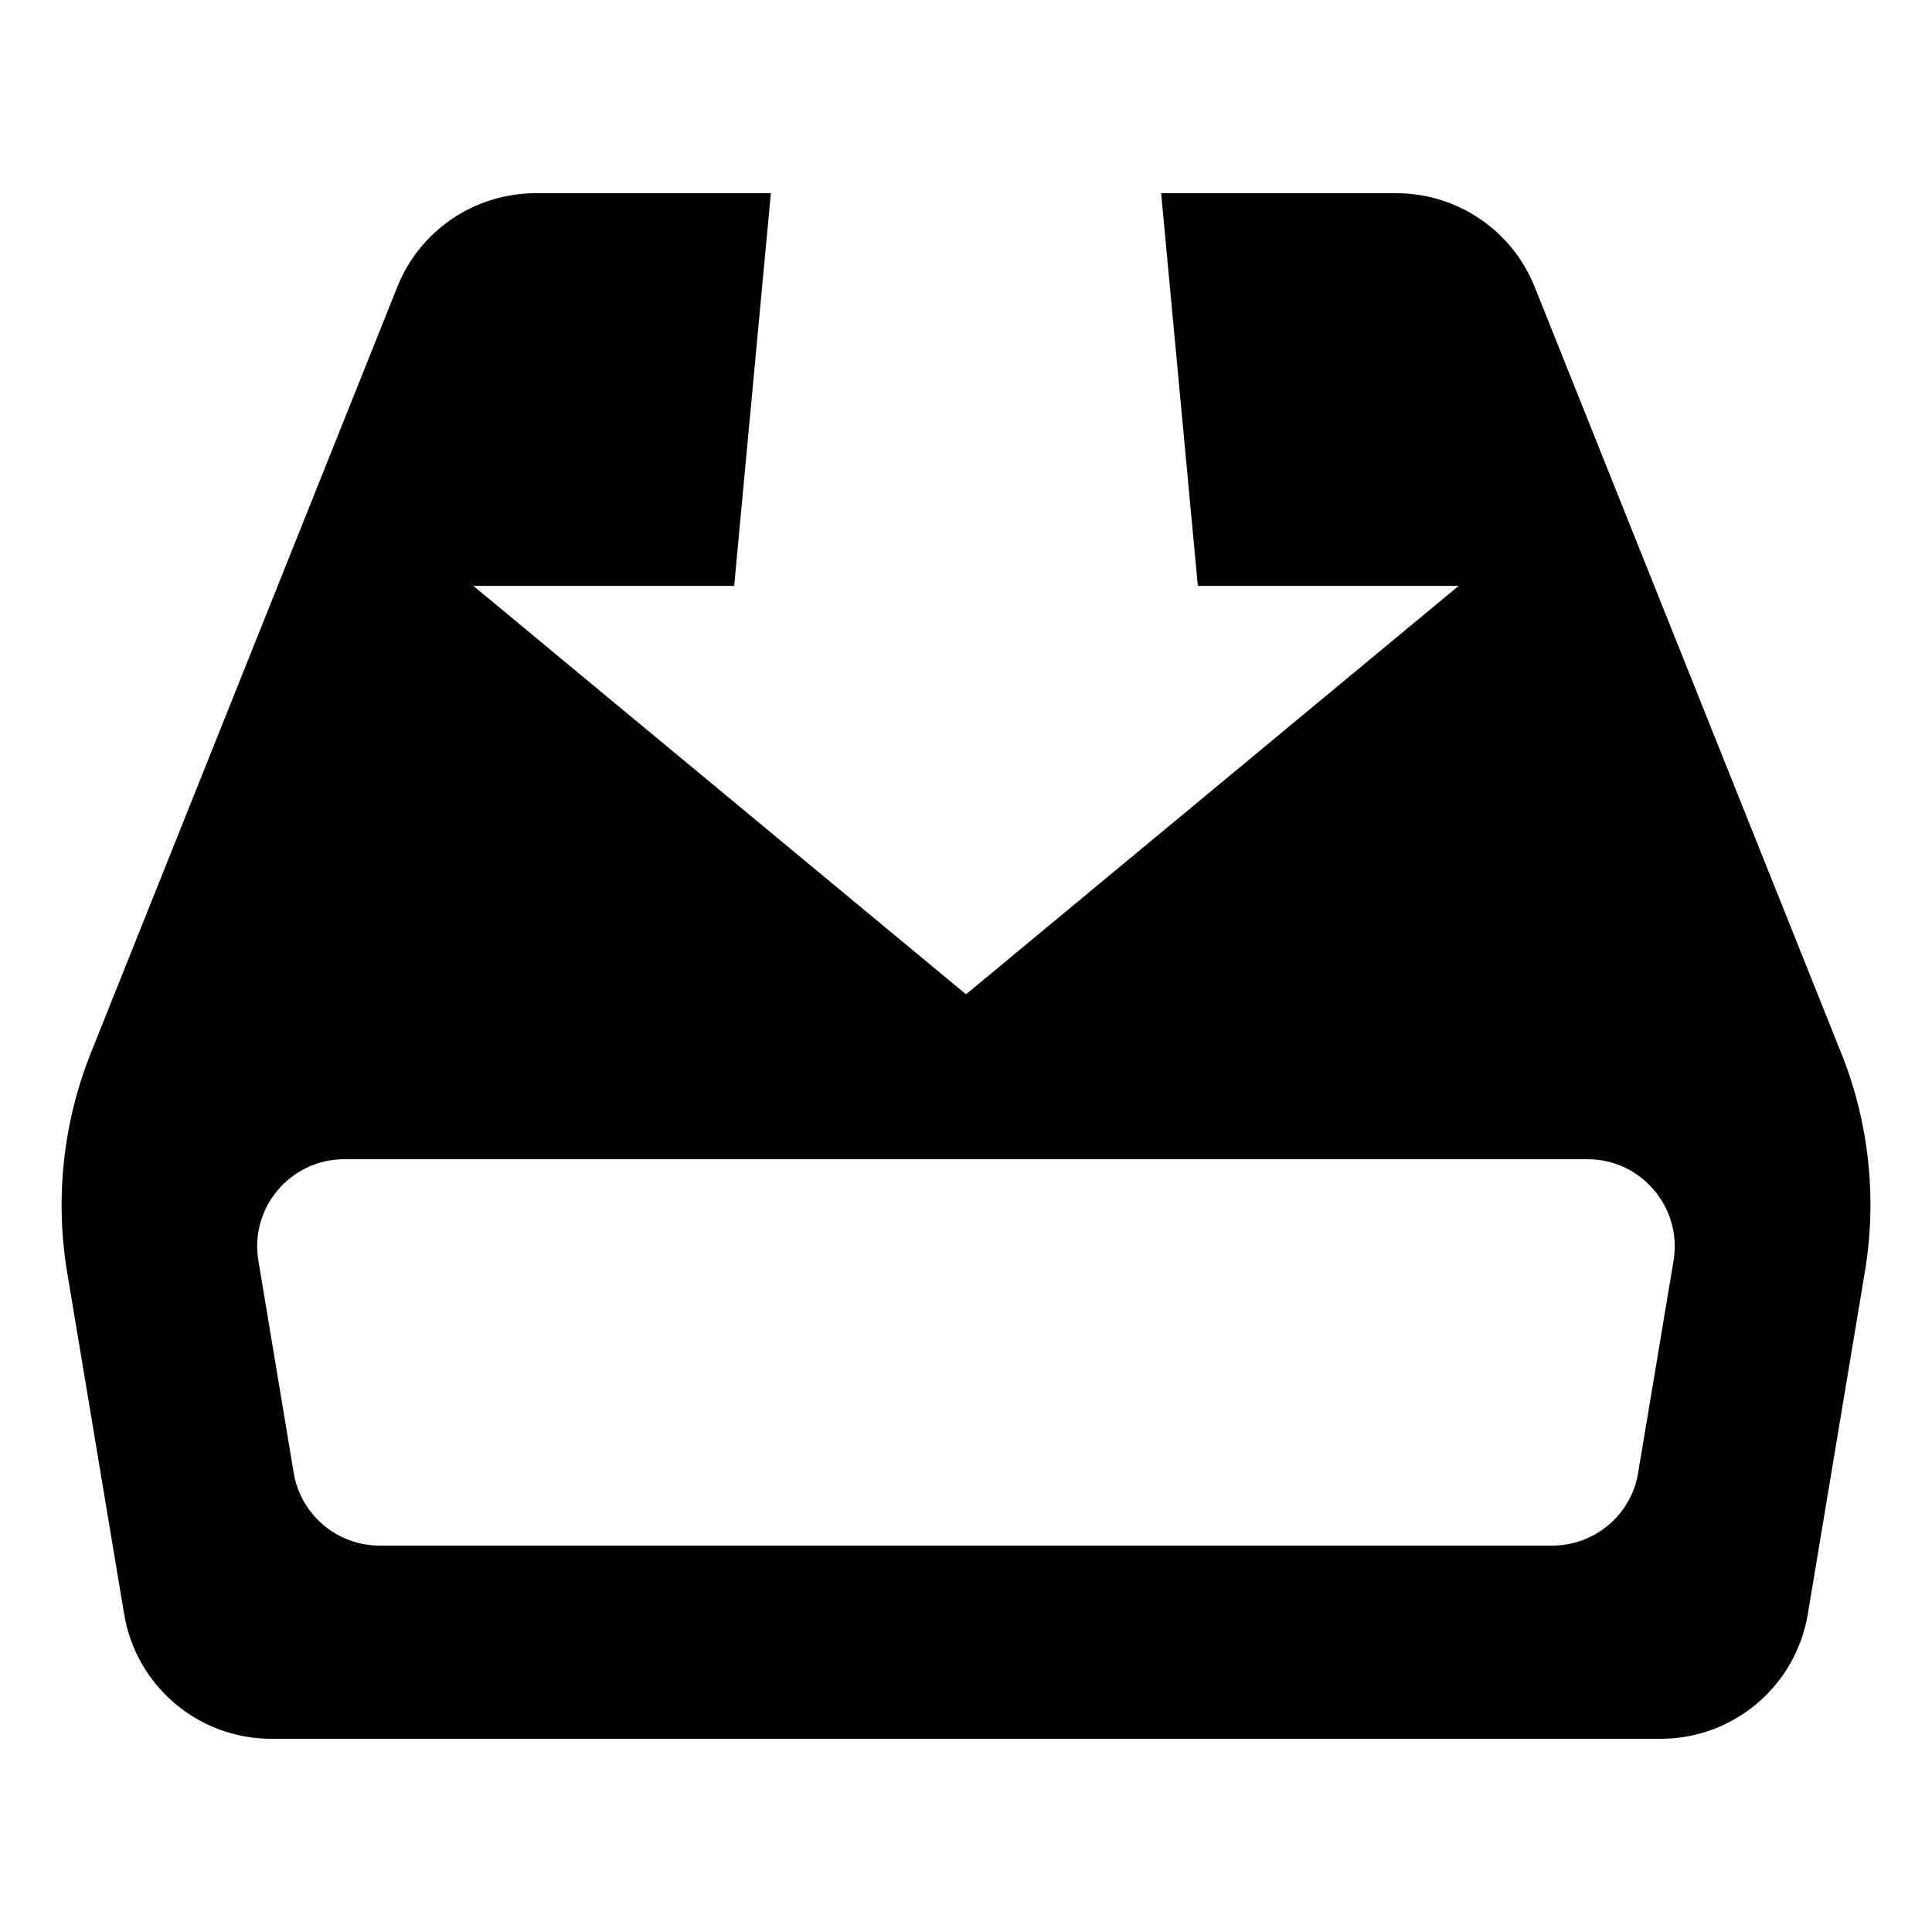 <!-- Generated by IcoMoon.io -->
<svg version="1.1" xmlns="http://www.w3.org/2000/svg" width="32" height="32" viewBox="0 0 32 32">
<title>install</title>
<path d="M30.494 17.437l-5.074-12.683c-0.374-0.939-1.283-1.554-2.294-1.554h-3.894l0.608 6.504h4.32l-8.16 6.765-8.16-6.765h4.32l0.608-6.504h-3.894c-1.011 0-1.92 0.614-2.294 1.554l-5.074 12.683c-0.461 1.154-0.597 2.411-0.394 3.635l0.944 5.662c0.198 1.192 1.229 2.066 2.437 2.066h23.013c1.208 0 2.238-0.874 2.437-2.066l0.944-5.662c0.206-1.224 0.070-2.482-0.392-3.635zM27.134 24.392c-0.115 0.698-0.718 1.208-1.426 1.208h-19.418c-0.707 0-1.31-0.51-1.426-1.208l-0.584-3.509c-0.149-0.882 0.531-1.683 1.426-1.683h20.587c0.893 0 1.573 0.802 1.426 1.683l-0.586 3.509z"></path>
</svg>
